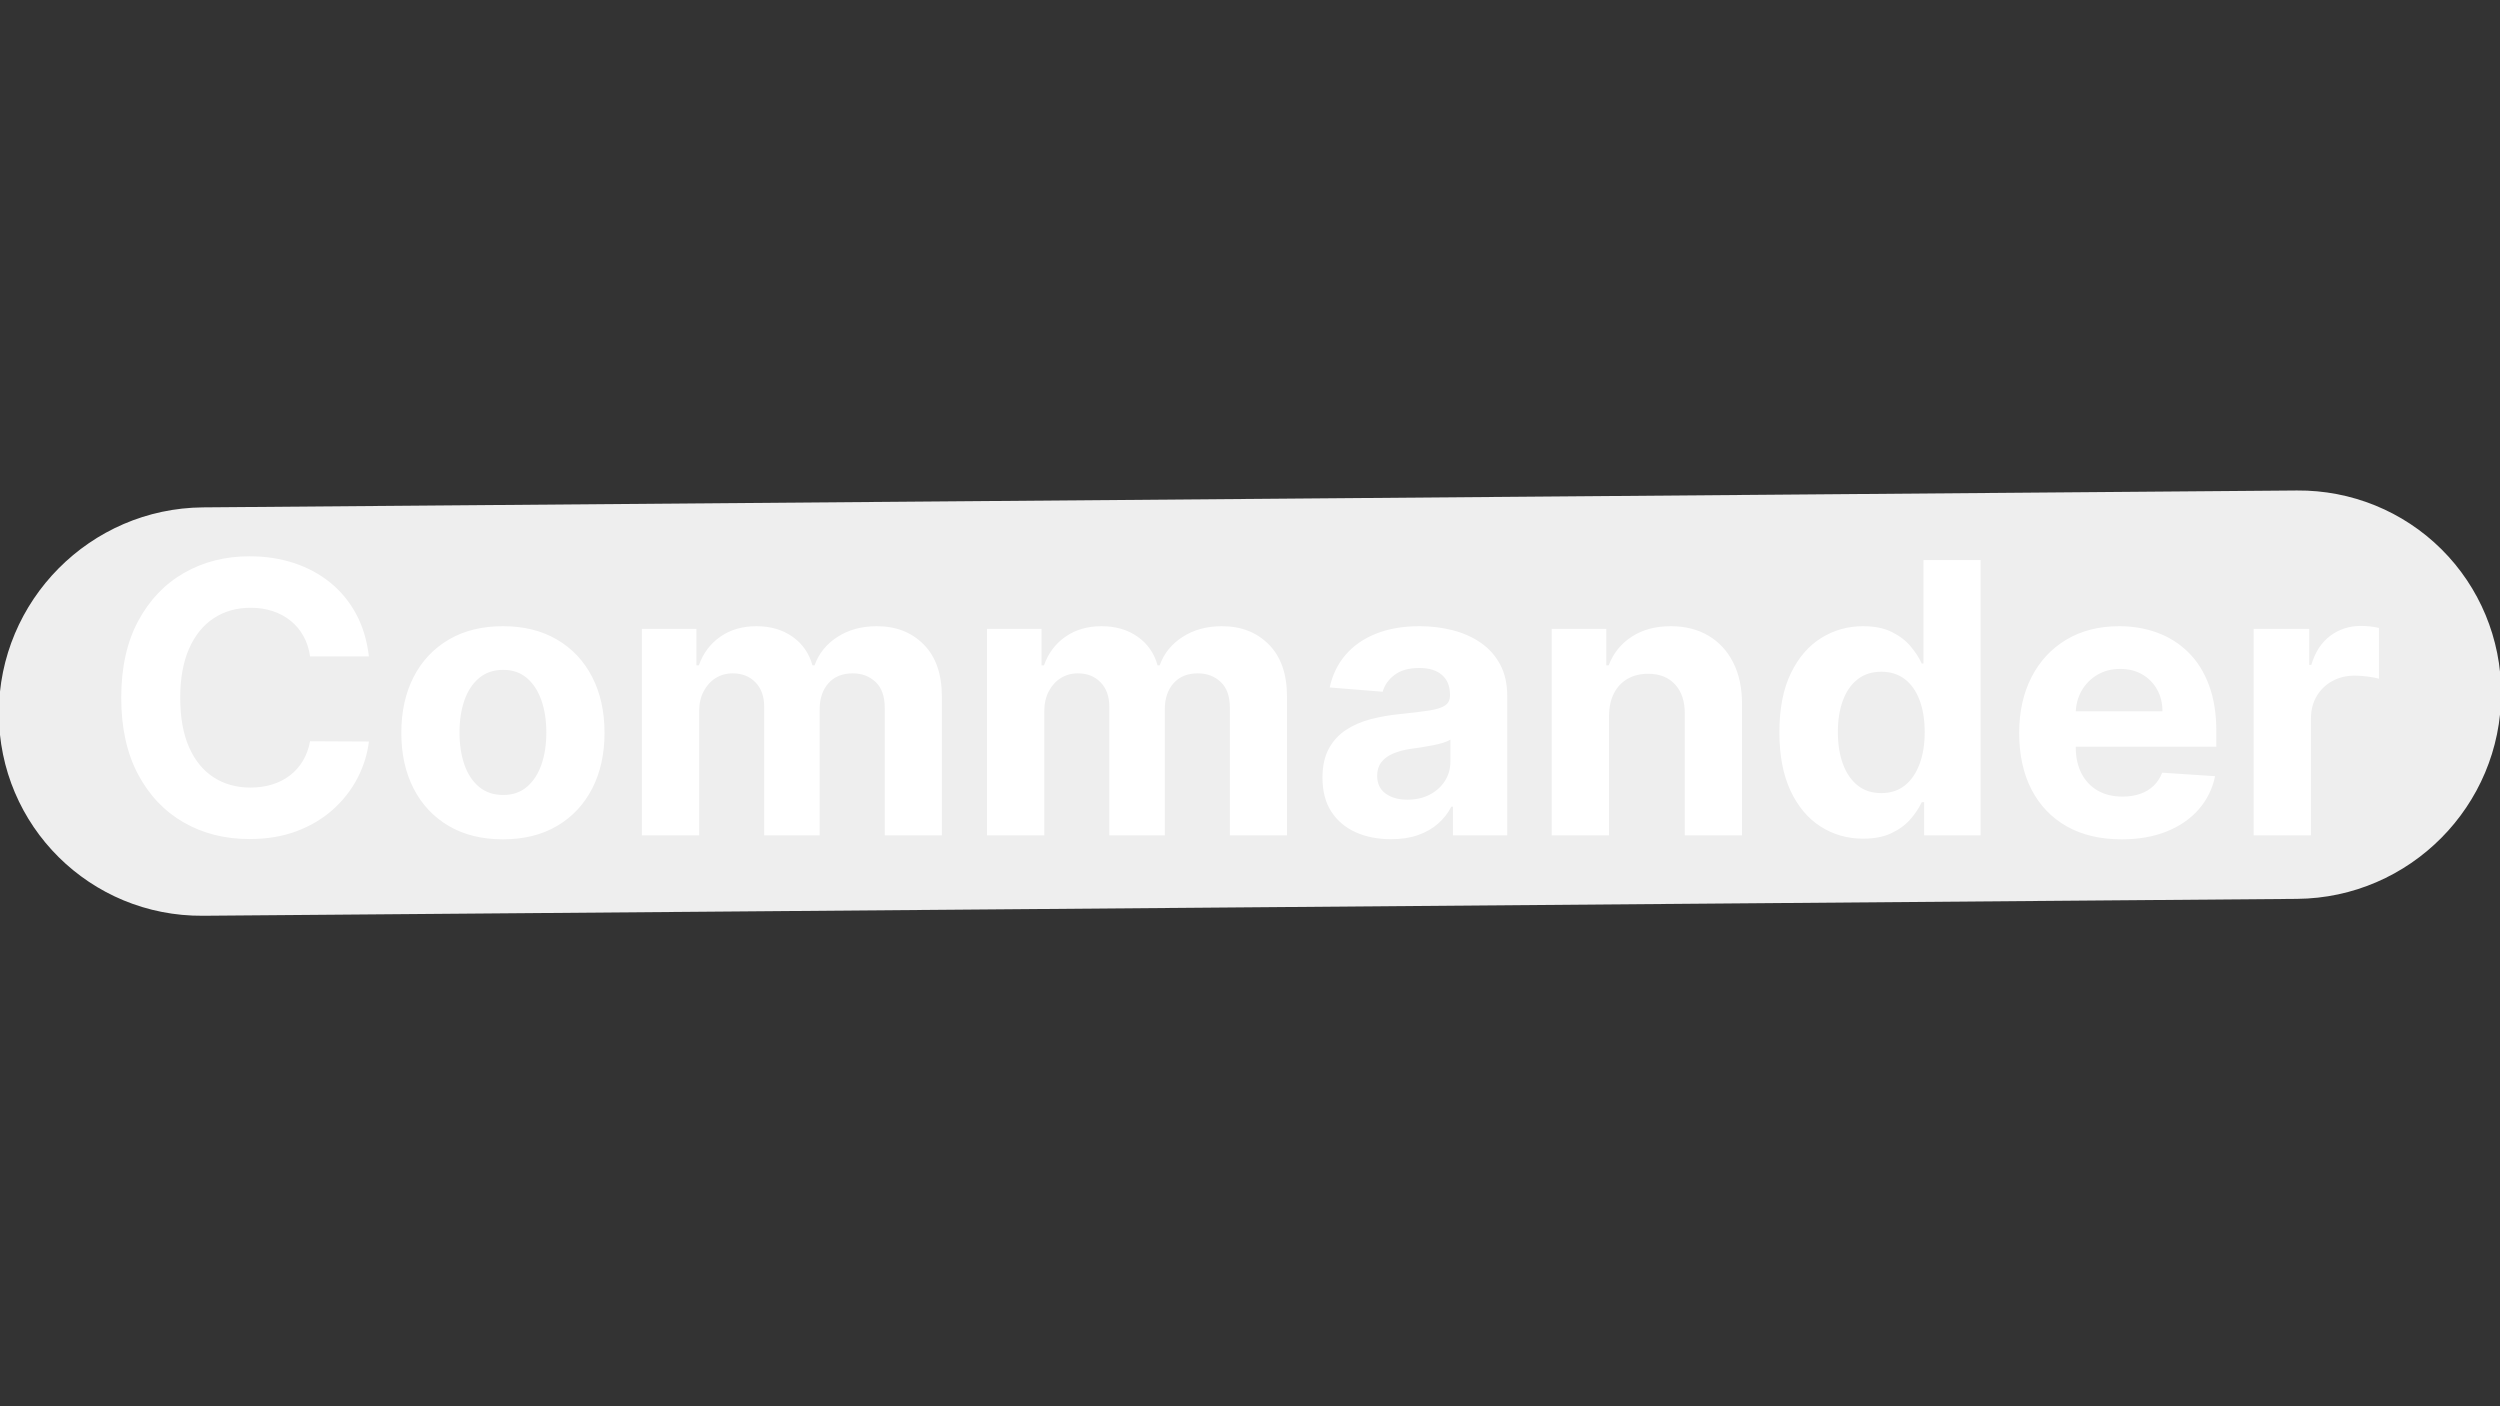 <svg version="1.1" viewBox="0.0 0.0 960.0 540.0" fill="none" stroke="none" stroke-linecap="square" stroke-miterlimit="10" xmlns:xlink="http://www.w3.org/1999/xlink" xmlns="http://www.w3.org/2000/svg"><rect x="0.0" y="0.0" width="960.0" height="540.0" fill="#333333" stroke="none"/><clipPath id="p.0"><path d="m0 0l960.0 0l0 540.0l-960.0 0l0 -540.0z" clip-rule="nonzero"/></clipPath><g clip-path="url(#p.0)"><path fill="#000000" fill-opacity="0.0" d="m0 0l960.0 0l0 540.0l-960.0 0z" fill-rule="evenodd"/><path fill="#eeeeee" d="m-0.441 273.874l0 0c0 -43.304 35.104 -78.693 78.407 -79.042l804.068 -6.484c20.795 -0.168 40.738 7.932 55.442 22.519c14.704 14.586 22.965 34.463 22.965 55.259l0 0l0 0c0 43.304 -35.104 78.693 -78.407 79.042l-804.068 6.484c-43.303 0.349 -78.407 -34.473 -78.407 -77.777z" fill-rule="evenodd"/><path fill="#000000" fill-opacity="0.0" d="m30.22 172.236l899.559 0l0 195.528l-899.559 0z" fill-rule="evenodd"/><path fill="#ffffff" d="m141.658 252.069l-22.594 0q-0.625 -4.391 -2.531 -7.812q-1.906 -3.438 -4.906 -5.859q-3.0 -2.438 -6.891 -3.719q-3.891 -1.297 -8.438 -1.297q-8.203 0 -14.297 4.062q-6.094 4.047 -9.453 11.766q-3.344 7.703 -3.344 18.703q0 11.297 3.375 18.984q3.391 7.688 9.469 11.609q6.094 3.922 14.094 3.922q4.484 0 8.328 -1.172q3.859 -1.188 6.844 -3.484q3.0 -2.297 4.984 -5.594q1.984 -3.312 2.766 -7.547l22.594 0.109q-0.875 7.266 -4.359 14.0q-3.484 6.734 -9.344 12.031q-5.859 5.281 -13.938 8.359q-8.062 3.062 -18.234 3.062q-14.141 0 -25.266 -6.391q-11.125 -6.406 -17.547 -18.531q-6.422 -12.125 -6.422 -29.359q0 -17.297 6.5 -29.422q6.5 -12.125 17.641 -18.5q11.156 -6.375 25.094 -6.375q9.188 0 17.047 2.578q7.875 2.578 13.969 7.516q6.094 4.922 9.938 12.047q3.844 7.125 4.922 16.312zm51.462 70.234q-12.031 0 -20.781 -5.125q-8.75 -5.141 -13.5 -14.344q-4.734 -9.219 -4.734 -21.406q0 -12.281 4.734 -21.484q4.75 -9.219 13.5 -14.344q8.75 -5.141 20.781 -5.141q12.016 0 20.766 5.141q8.75 5.125 13.5 14.344q4.75 9.203 4.75 21.484q0 12.188 -4.75 21.406q-4.75 9.203 -13.5 14.344q-8.75 5.125 -20.766 5.125zm0.094 -17.031q5.469 0 9.125 -3.125q3.672 -3.125 5.562 -8.531q1.891 -5.422 1.891 -12.344q0 -6.906 -1.891 -12.328q-1.891 -5.422 -5.562 -8.562q-3.656 -3.156 -9.125 -3.156q-5.516 0 -9.266 3.156q-3.734 3.141 -5.625 8.562q-1.875 5.422 -1.875 12.328q0 6.922 1.875 12.344q1.891 5.406 5.625 8.531q3.75 3.125 9.266 3.125zm53.257 15.484l0 -79.266l20.953 0l0 13.984l0.938 0q2.469 -6.969 8.25 -10.984q5.781 -4.031 13.844 -4.031q8.141 0 13.875 4.047q5.734 4.047 7.641 10.969l0.828 0q2.422 -6.812 8.797 -10.906q6.375 -4.109 15.094 -4.109q11.094 0 18.031 7.047q6.953 7.031 6.953 19.937l0 53.312l-21.938 0l0 -48.969q0 -6.609 -3.516 -9.906q-3.5 -3.312 -8.766 -3.312q-5.984 0 -9.344 3.797q-3.359 3.797 -3.359 9.984l0 48.406l-21.312 0l0 -49.438q0 -5.828 -3.328 -9.281q-3.328 -3.469 -8.75 -3.469q-3.656 0 -6.578 1.828q-2.906 1.828 -4.609 5.109q-1.703 3.281 -1.703 7.672l0 47.578l-22.0 0zm132.53 0l0 -79.266l20.953 0l0 13.984l0.938 0q2.469 -6.969 8.25 -10.984q5.781 -4.031 13.844 -4.031q8.141 0 13.875 4.047q5.734 4.047 7.641 10.969l0.828 0q2.422 -6.812 8.797 -10.906q6.375 -4.109 15.094 -4.109q11.094 0 18.031 7.047q6.953 7.031 6.953 19.937l0 53.312l-21.938 0l0 -48.969q0 -6.609 -3.516 -9.906q-3.5 -3.312 -8.766 -3.312q-5.984 0 -9.344 3.797q-3.359 3.797 -3.359 9.984l0 48.406l-21.312 0l0 -49.438q0 -5.828 -3.328 -9.281q-3.328 -3.469 -8.75 -3.469q-3.656 0 -6.578 1.828q-2.906 1.828 -4.609 5.109q-1.703 3.281 -1.703 7.672l0 47.578l-22.0 0zm155.139 1.5q-7.578 0 -13.516 -2.656q-5.938 -2.656 -9.375 -7.891q-3.422 -5.25 -3.422 -13.094q0 -6.609 2.422 -11.094q2.422 -4.484 6.594 -7.219q4.188 -2.75 9.531 -4.141q5.344 -1.391 11.219 -1.953q6.922 -0.719 11.156 -1.359q4.234 -0.656 6.141 -1.938q1.906 -1.297 1.906 -3.828l0 -0.312q0 -4.906 -3.078 -7.578q-3.062 -2.688 -8.688 -2.688q-5.937 0 -9.453 2.609q-3.5 2.594 -4.641 6.516l-20.328 -1.641q1.547 -7.234 6.078 -12.516q4.547 -5.297 11.75 -8.156q7.203 -2.859 16.703 -2.859q6.594 0 12.656 1.547q6.078 1.547 10.797 4.797q4.719 3.25 7.453 8.344q2.734 5.078 2.734 12.141l0 53.469l-20.844 0l0 -11.0l-0.625 0q-1.906 3.719 -5.109 6.531q-3.203 2.812 -7.688 4.391q-4.484 1.578 -10.375 1.578zm6.297 -15.172q4.859 0 8.562 -1.938q3.719 -1.938 5.828 -5.234q2.125 -3.312 2.125 -7.484l0 -8.422q-1.031 0.672 -2.812 1.219q-1.781 0.547 -4.0 0.984q-2.219 0.438 -4.438 0.781q-2.219 0.328 -4.031 0.578q-3.859 0.578 -6.75 1.812q-2.891 1.234 -4.5 3.328q-1.594 2.094 -1.594 5.188q0 4.484 3.266 6.844q3.281 2.344 8.344 2.344zm77.421 -32.156l0 45.828l-22.0 0l0 -79.266l20.953 0l0 13.984l0.938 0q2.625 -6.922 8.812 -10.969q6.203 -4.047 15.031 -4.047q8.25 0 14.391 3.609q6.141 3.609 9.547 10.297q3.406 6.687 3.406 15.922l0 50.469l-21.984 0l0 -46.547q0.062 -7.281 -3.719 -11.375q-3.766 -4.109 -10.359 -4.109q-4.438 0 -7.828 1.906q-3.375 1.906 -5.266 5.547q-1.875 3.641 -1.922 8.75zm97.584 47.125q-9.031 0 -16.344 -4.672q-7.297 -4.672 -11.562 -13.781q-4.25 -9.109 -4.25 -22.375q0 -13.625 4.391 -22.672q4.391 -9.062 11.688 -13.578q7.297 -4.516 16.031 -4.516q6.656 0 11.109 2.25q4.469 2.234 7.234 5.562q2.766 3.328 4.203 6.531l0.672 0l0 -39.734l21.938 0l0 105.687l-21.688 0l0 -12.703l-0.922 0q-1.547 3.312 -4.359 6.547q-2.812 3.219 -7.281 5.344q-4.453 2.109 -10.859 2.109zm6.969 -17.5q5.312 0 9.0 -2.906q3.688 -2.922 5.672 -8.188q2.0 -5.266 2.0 -12.344q0 -7.062 -1.969 -12.266q-1.953 -5.219 -5.672 -8.062q-3.719 -2.844 -9.031 -2.844q-5.422 0 -9.141 2.953q-3.719 2.938 -5.625 8.156q-1.906 5.203 -1.906 12.062q0 6.922 1.938 12.219q1.938 5.281 5.625 8.25q3.688 2.969 9.109 2.969zm92.28 17.75q-12.234 0 -21.047 -4.969q-8.797 -4.984 -13.547 -14.141q-4.734 -9.172 -4.734 -21.719q0 -12.219 4.734 -21.453q4.75 -9.25 13.391 -14.406q8.656 -5.156 20.312 -5.156q7.844 0 14.625 2.5q6.797 2.5 11.875 7.516q5.094 5.0 7.922 12.562q2.844 7.562 2.844 17.672l0 6.031l-66.938 0l0 -13.625l46.25 0q0 -4.734 -2.078 -8.391q-2.062 -3.672 -5.703 -5.766q-3.625 -2.094 -8.422 -2.094q-5.016 0 -8.859 2.297q-3.844 2.297 -6.016 6.141q-2.156 3.844 -2.219 8.547l0 12.953q0 5.875 2.188 10.156q2.203 4.281 6.219 6.609q4.031 2.328 9.562 2.328q3.656 0 6.703 -1.031q3.047 -1.031 5.203 -3.094q2.172 -2.078 3.312 -5.062l20.328 1.344q-1.547 7.328 -6.328 12.781q-4.766 5.438 -12.281 8.453q-7.5 3.016 -17.297 3.016zm50.716 -1.547l0 -79.266l21.328 0l0 13.828l0.812 0q2.172 -7.375 7.281 -11.172q5.109 -3.797 11.766 -3.797q1.656 0 3.562 0.203q1.906 0.203 3.359 0.578l0 19.5q-1.547 -0.469 -4.281 -0.828q-2.734 -0.359 -5.016 -0.359q-4.844 0 -8.641 2.094q-3.797 2.094 -5.984 5.812q-2.188 3.703 -2.188 8.562l0 44.844l-22.0 0z" fill-rule="nonzero"/></g></svg>